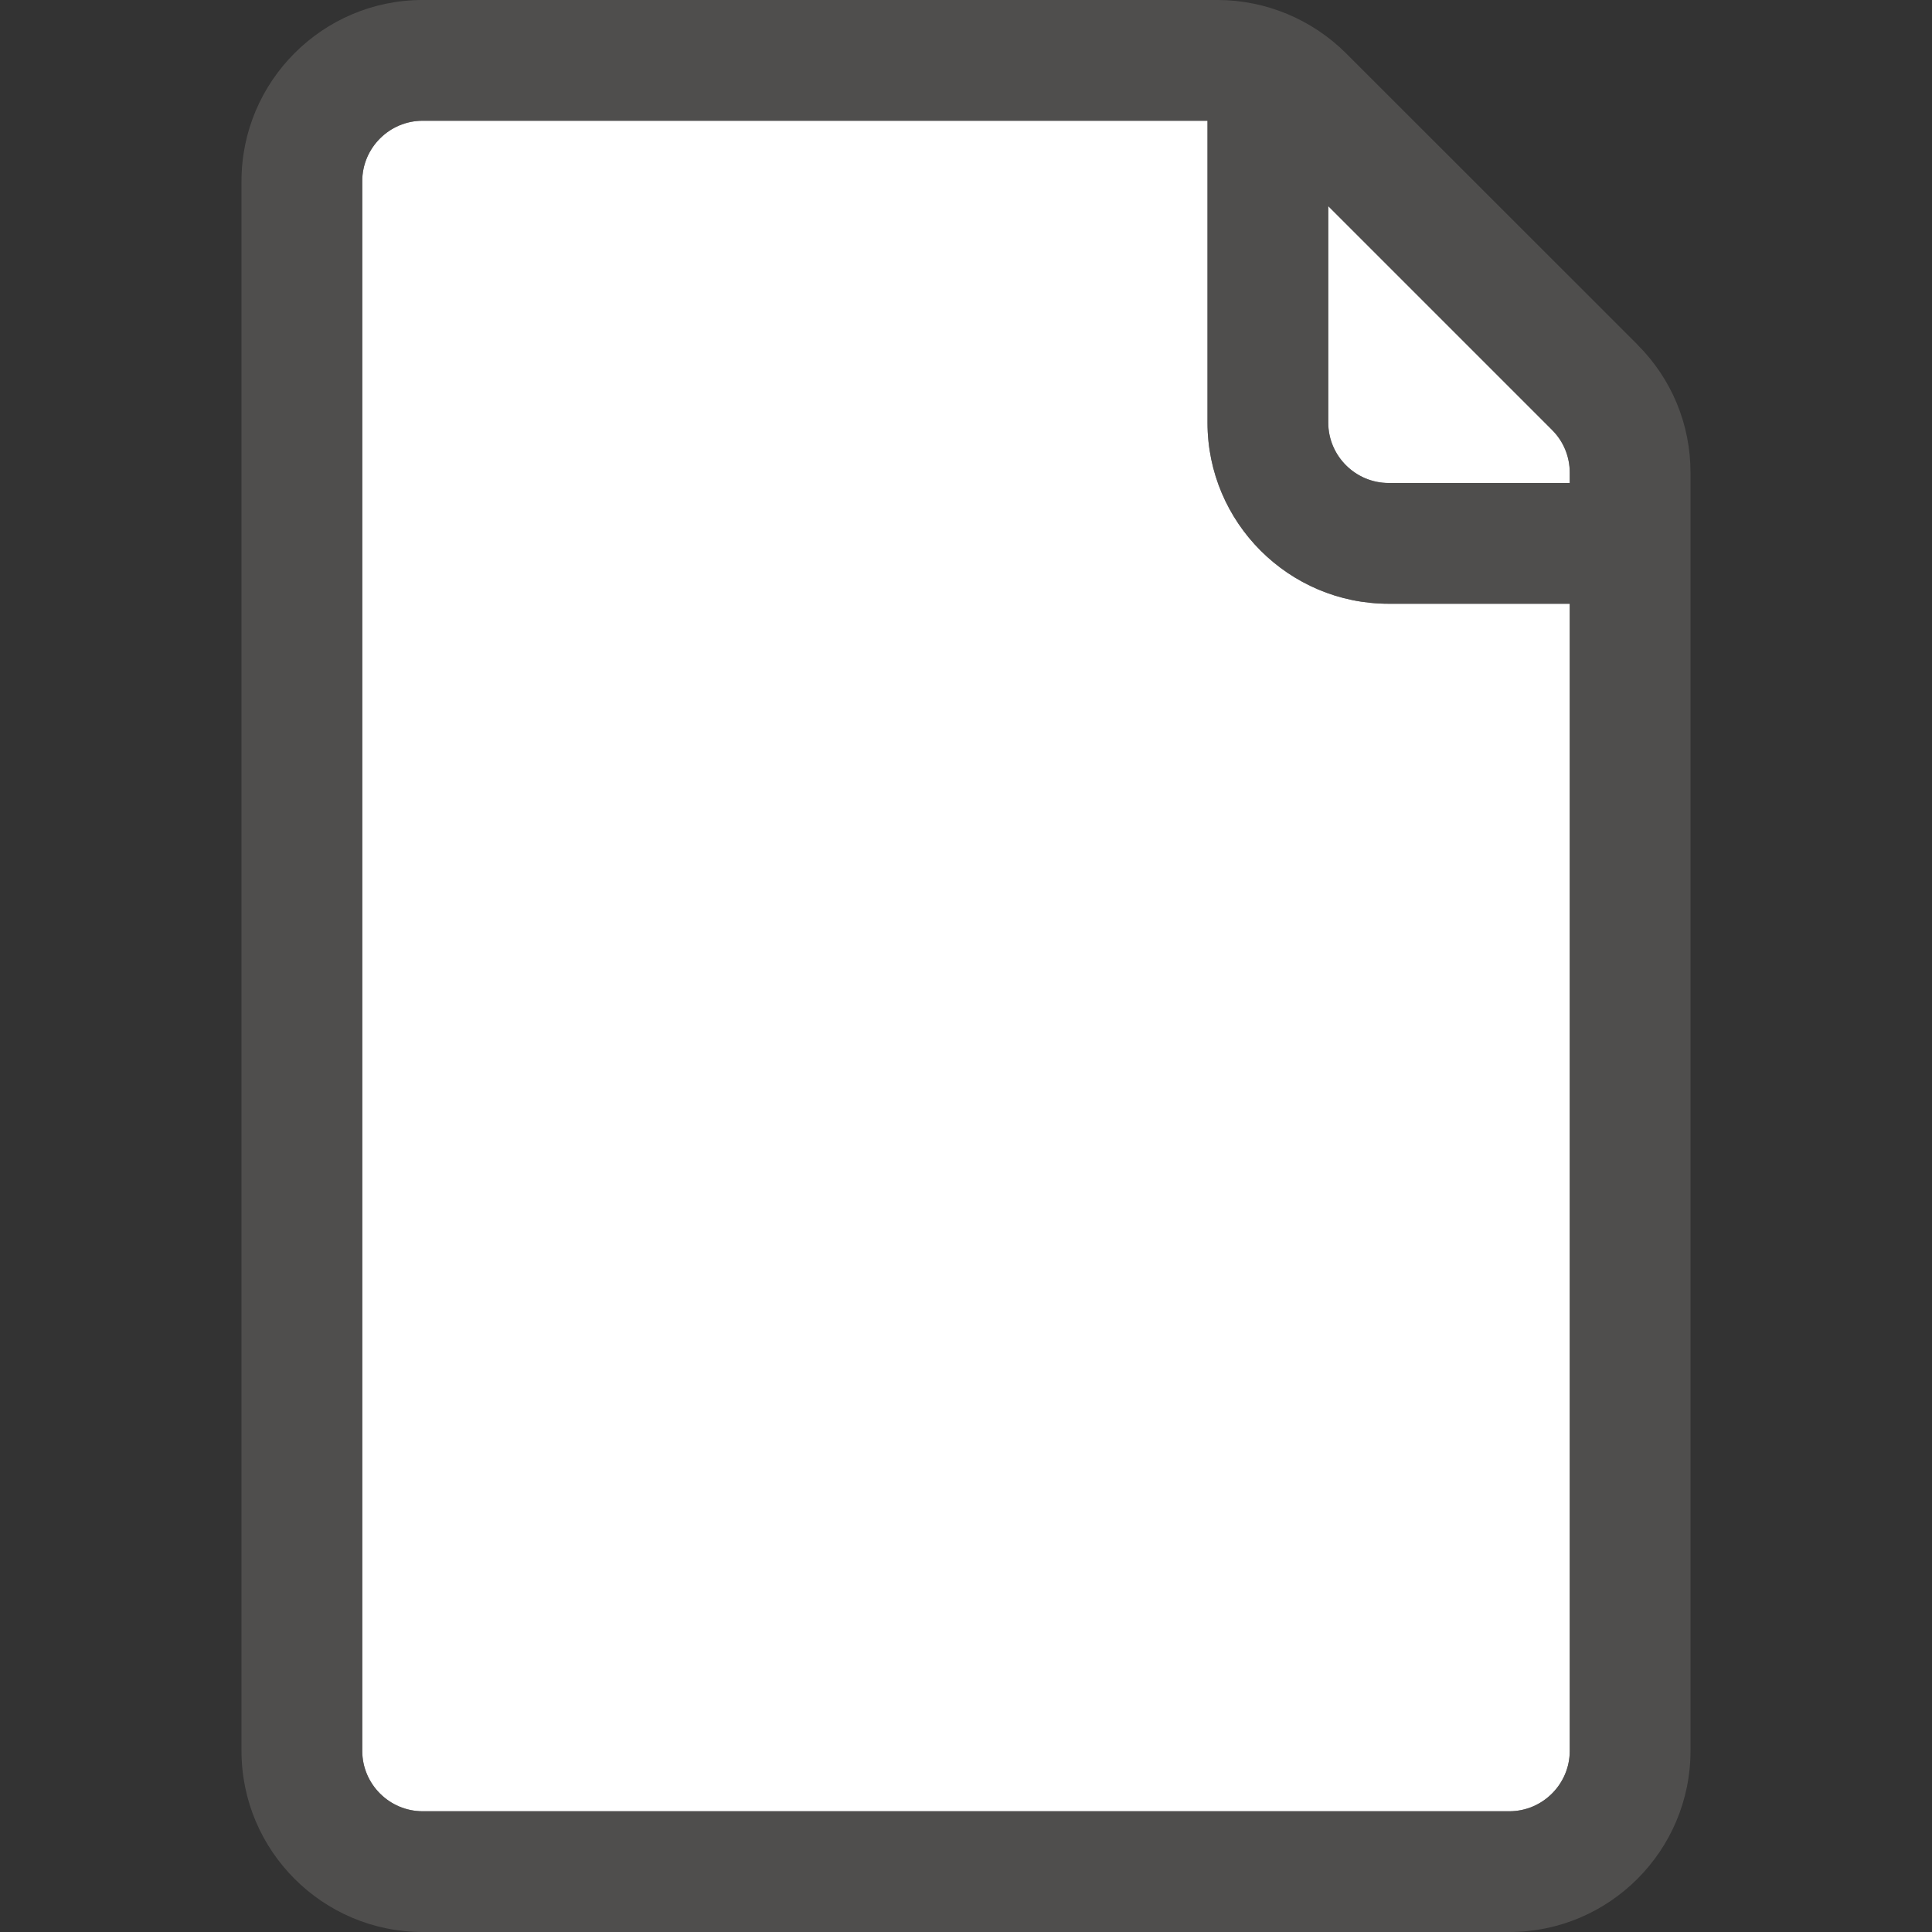 <svg width="16" height="16" viewBox="0 0 16 16" fill="none" xmlns="http://www.w3.org/2000/svg">
<rect x="0" y="0" width="16" height="16" fill="#333333" stroke="none"/>
<path d="M3.5 15H12.5C12.775 15 13 14.775 13 14.5V5H11.5C10.673 5 10 4.327 10 3.5V1H3.5C3.225 1 3 1.225 3 1.5V14.5C3 14.775 3.225 15 3.5 15Z" fill="white"/>
<path d="M13 4V3.914C13 3.782 12.948 3.654 12.854 3.561L11 1.707V3.5C11 3.775 11.225 4 11.5 4H13Z" fill="white"/>
<path opacity="0.64" fill-rule="evenodd" clip-rule="evenodd" d="M13.56 2.853L11.146 0.44C10.864 0.16 10.483 0.001 10.086 0H3.5C2.673 0 2 0.673 2 1.5V14.5C2 15.327 2.673 16 3.5 16H12.5C13.327 16 14 15.327 14 14.5V3.914C14 3.514 13.844 3.137 13.56 2.854V2.853ZM12.853 3.561C12.948 3.655 13 3.781 13 3.914V4H11.5C11.224 3.999 11.001 3.776 11 3.5V1.707L12.854 3.561H12.853ZM3.5 15H12.5C12.775 15 13 14.775 13 14.5V5H11.5C10.673 5 10 4.327 10 3.5V1H3.5C3.225 1 3 1.225 3 1.5V14.5C3.001 14.776 3.224 14.999 3.5 15Z" fill="#605E5C"/>
</svg>
